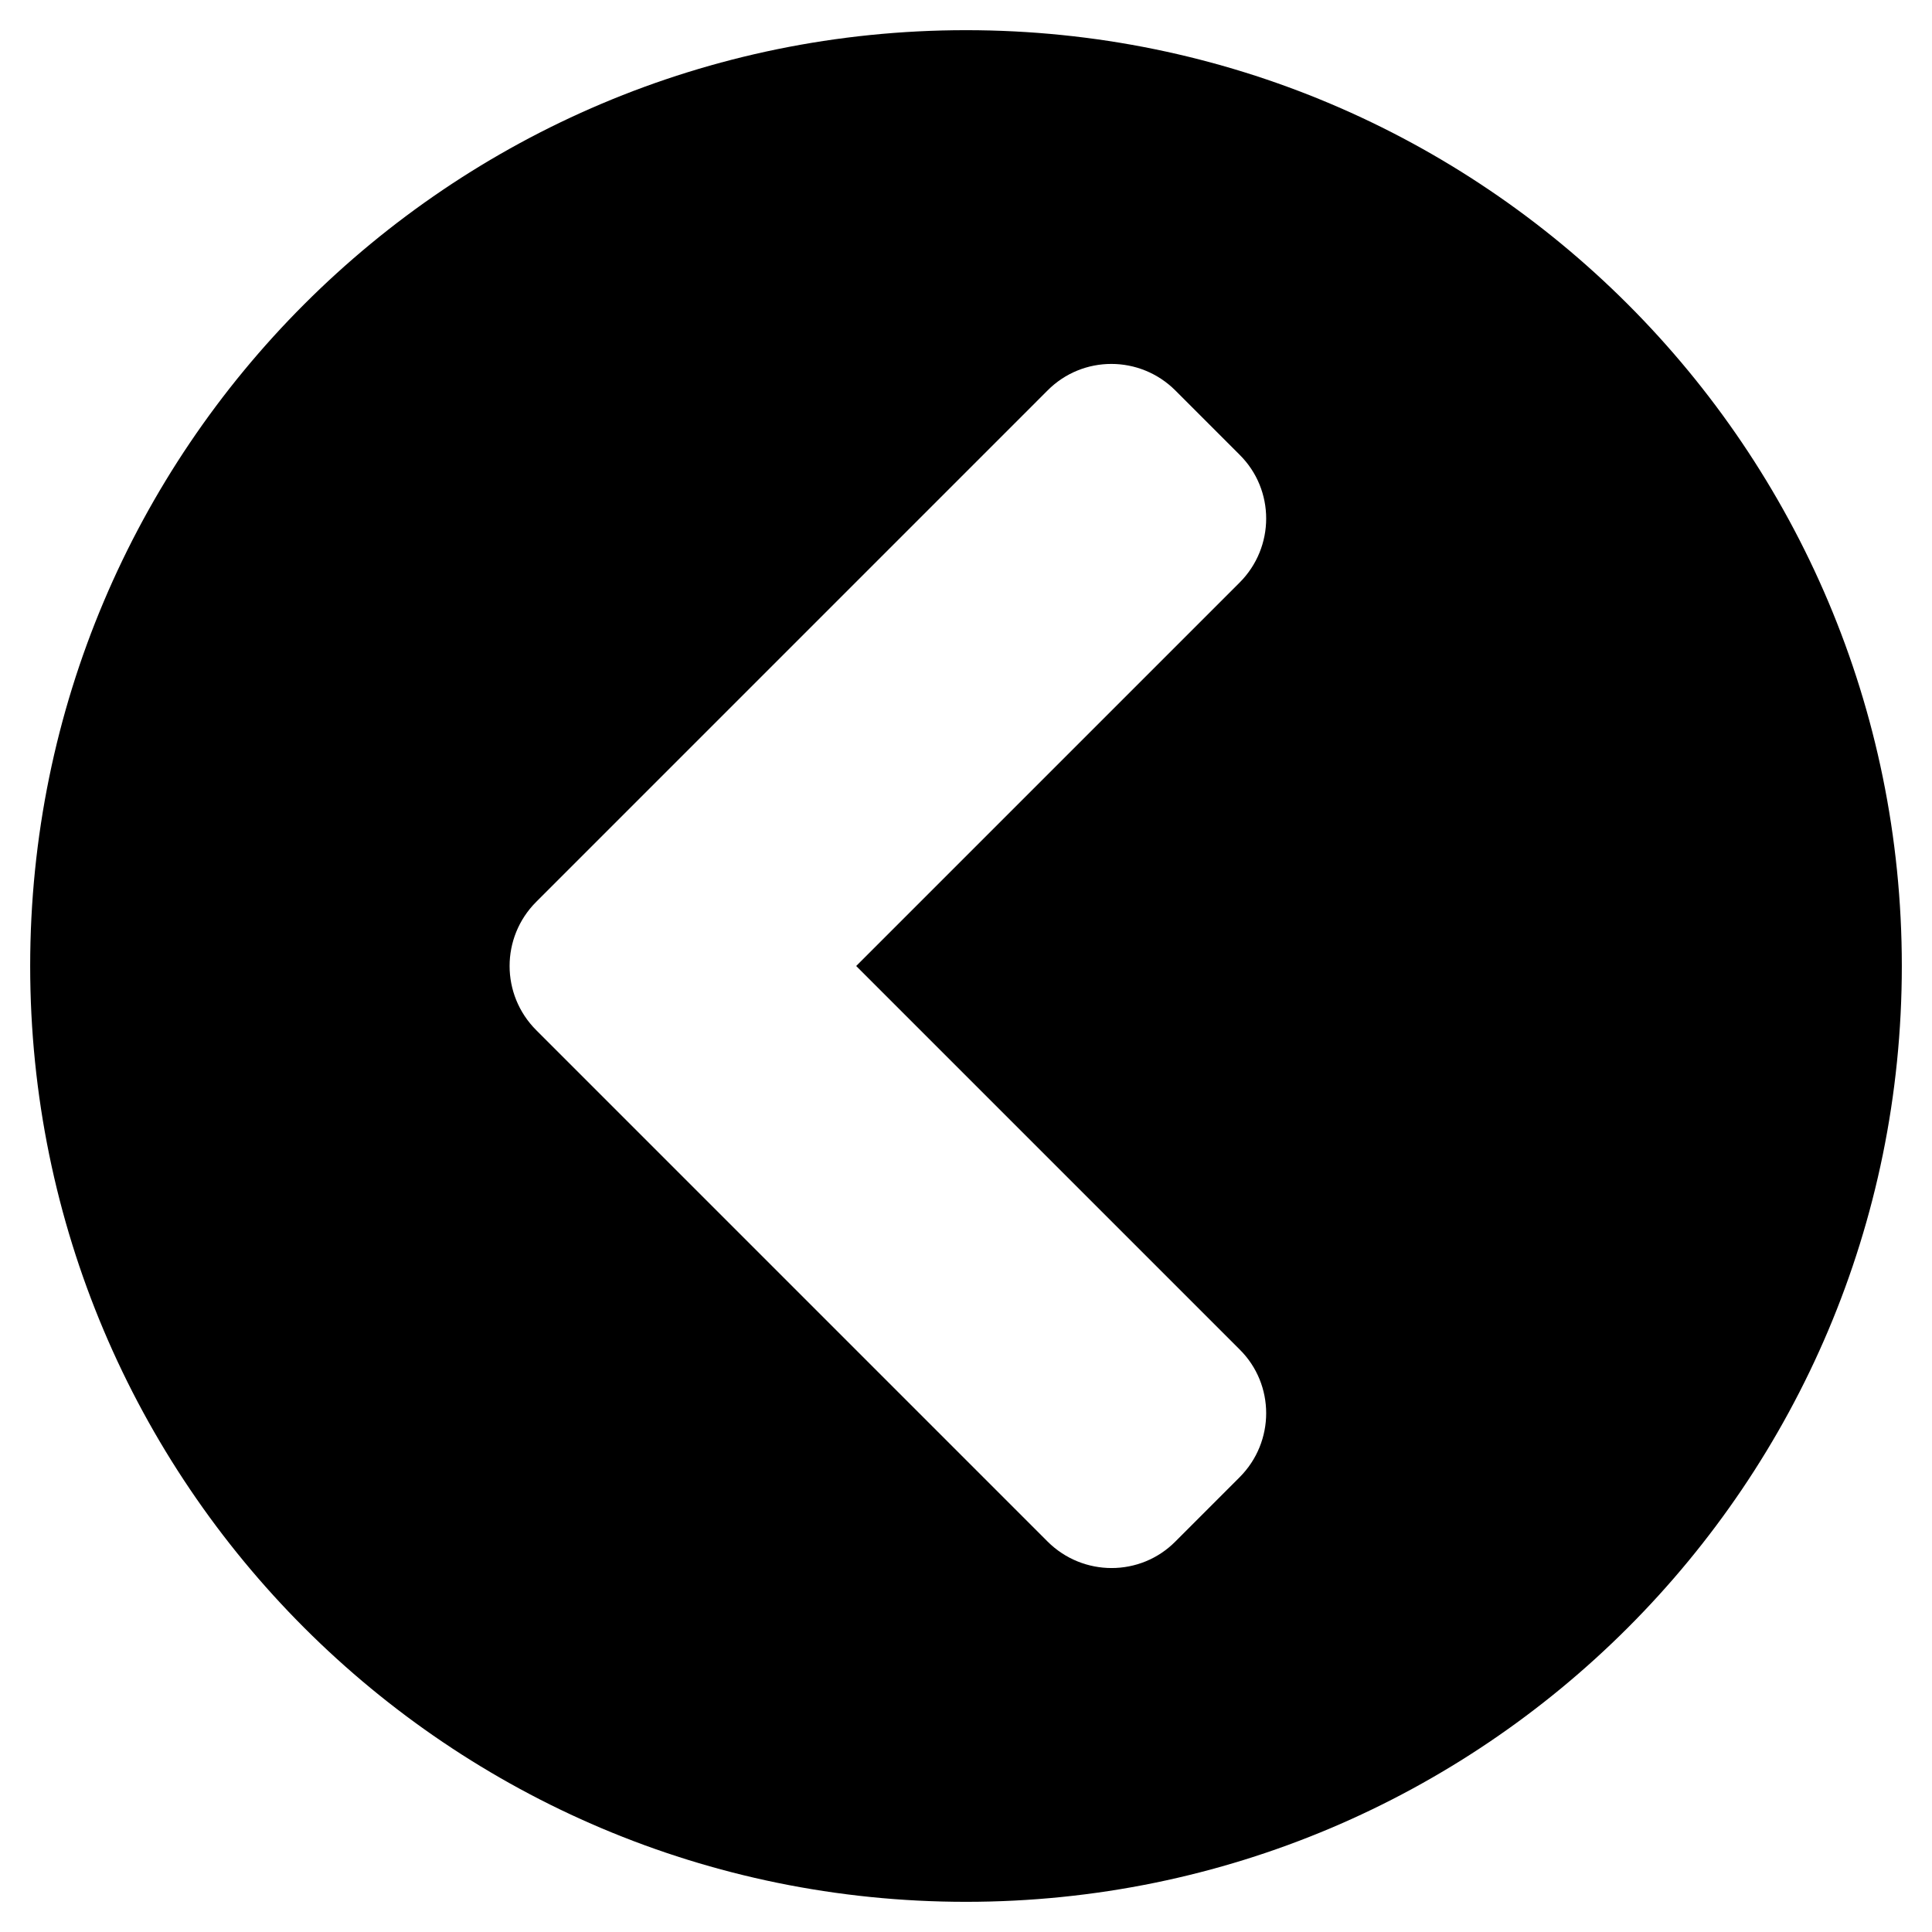 <svg width="50" height="50" viewBox="0 0 50 50" fill="none" xmlns="http://www.w3.org/2000/svg">
<path d="M25 49.219C11.621 49.219 0.781 38.379 0.781 25C0.781 11.621 11.621 0.781 25 0.781C38.379 0.781 49.219 11.621 49.219 25C49.219 38.379 38.379 49.219 25 49.219ZM13.877 26.66L27.109 39.893C28.027 40.81 29.512 40.81 30.42 39.893L32.08 38.232C32.998 37.315 32.998 35.83 32.08 34.922L22.158 25L32.08 15.078C32.998 14.16 32.998 12.676 32.08 11.768L30.42 10.107C29.502 9.189 28.018 9.189 27.109 10.107L13.877 23.34C12.959 24.258 12.959 25.742 13.877 26.66Z" fill="black"/>
</svg>
